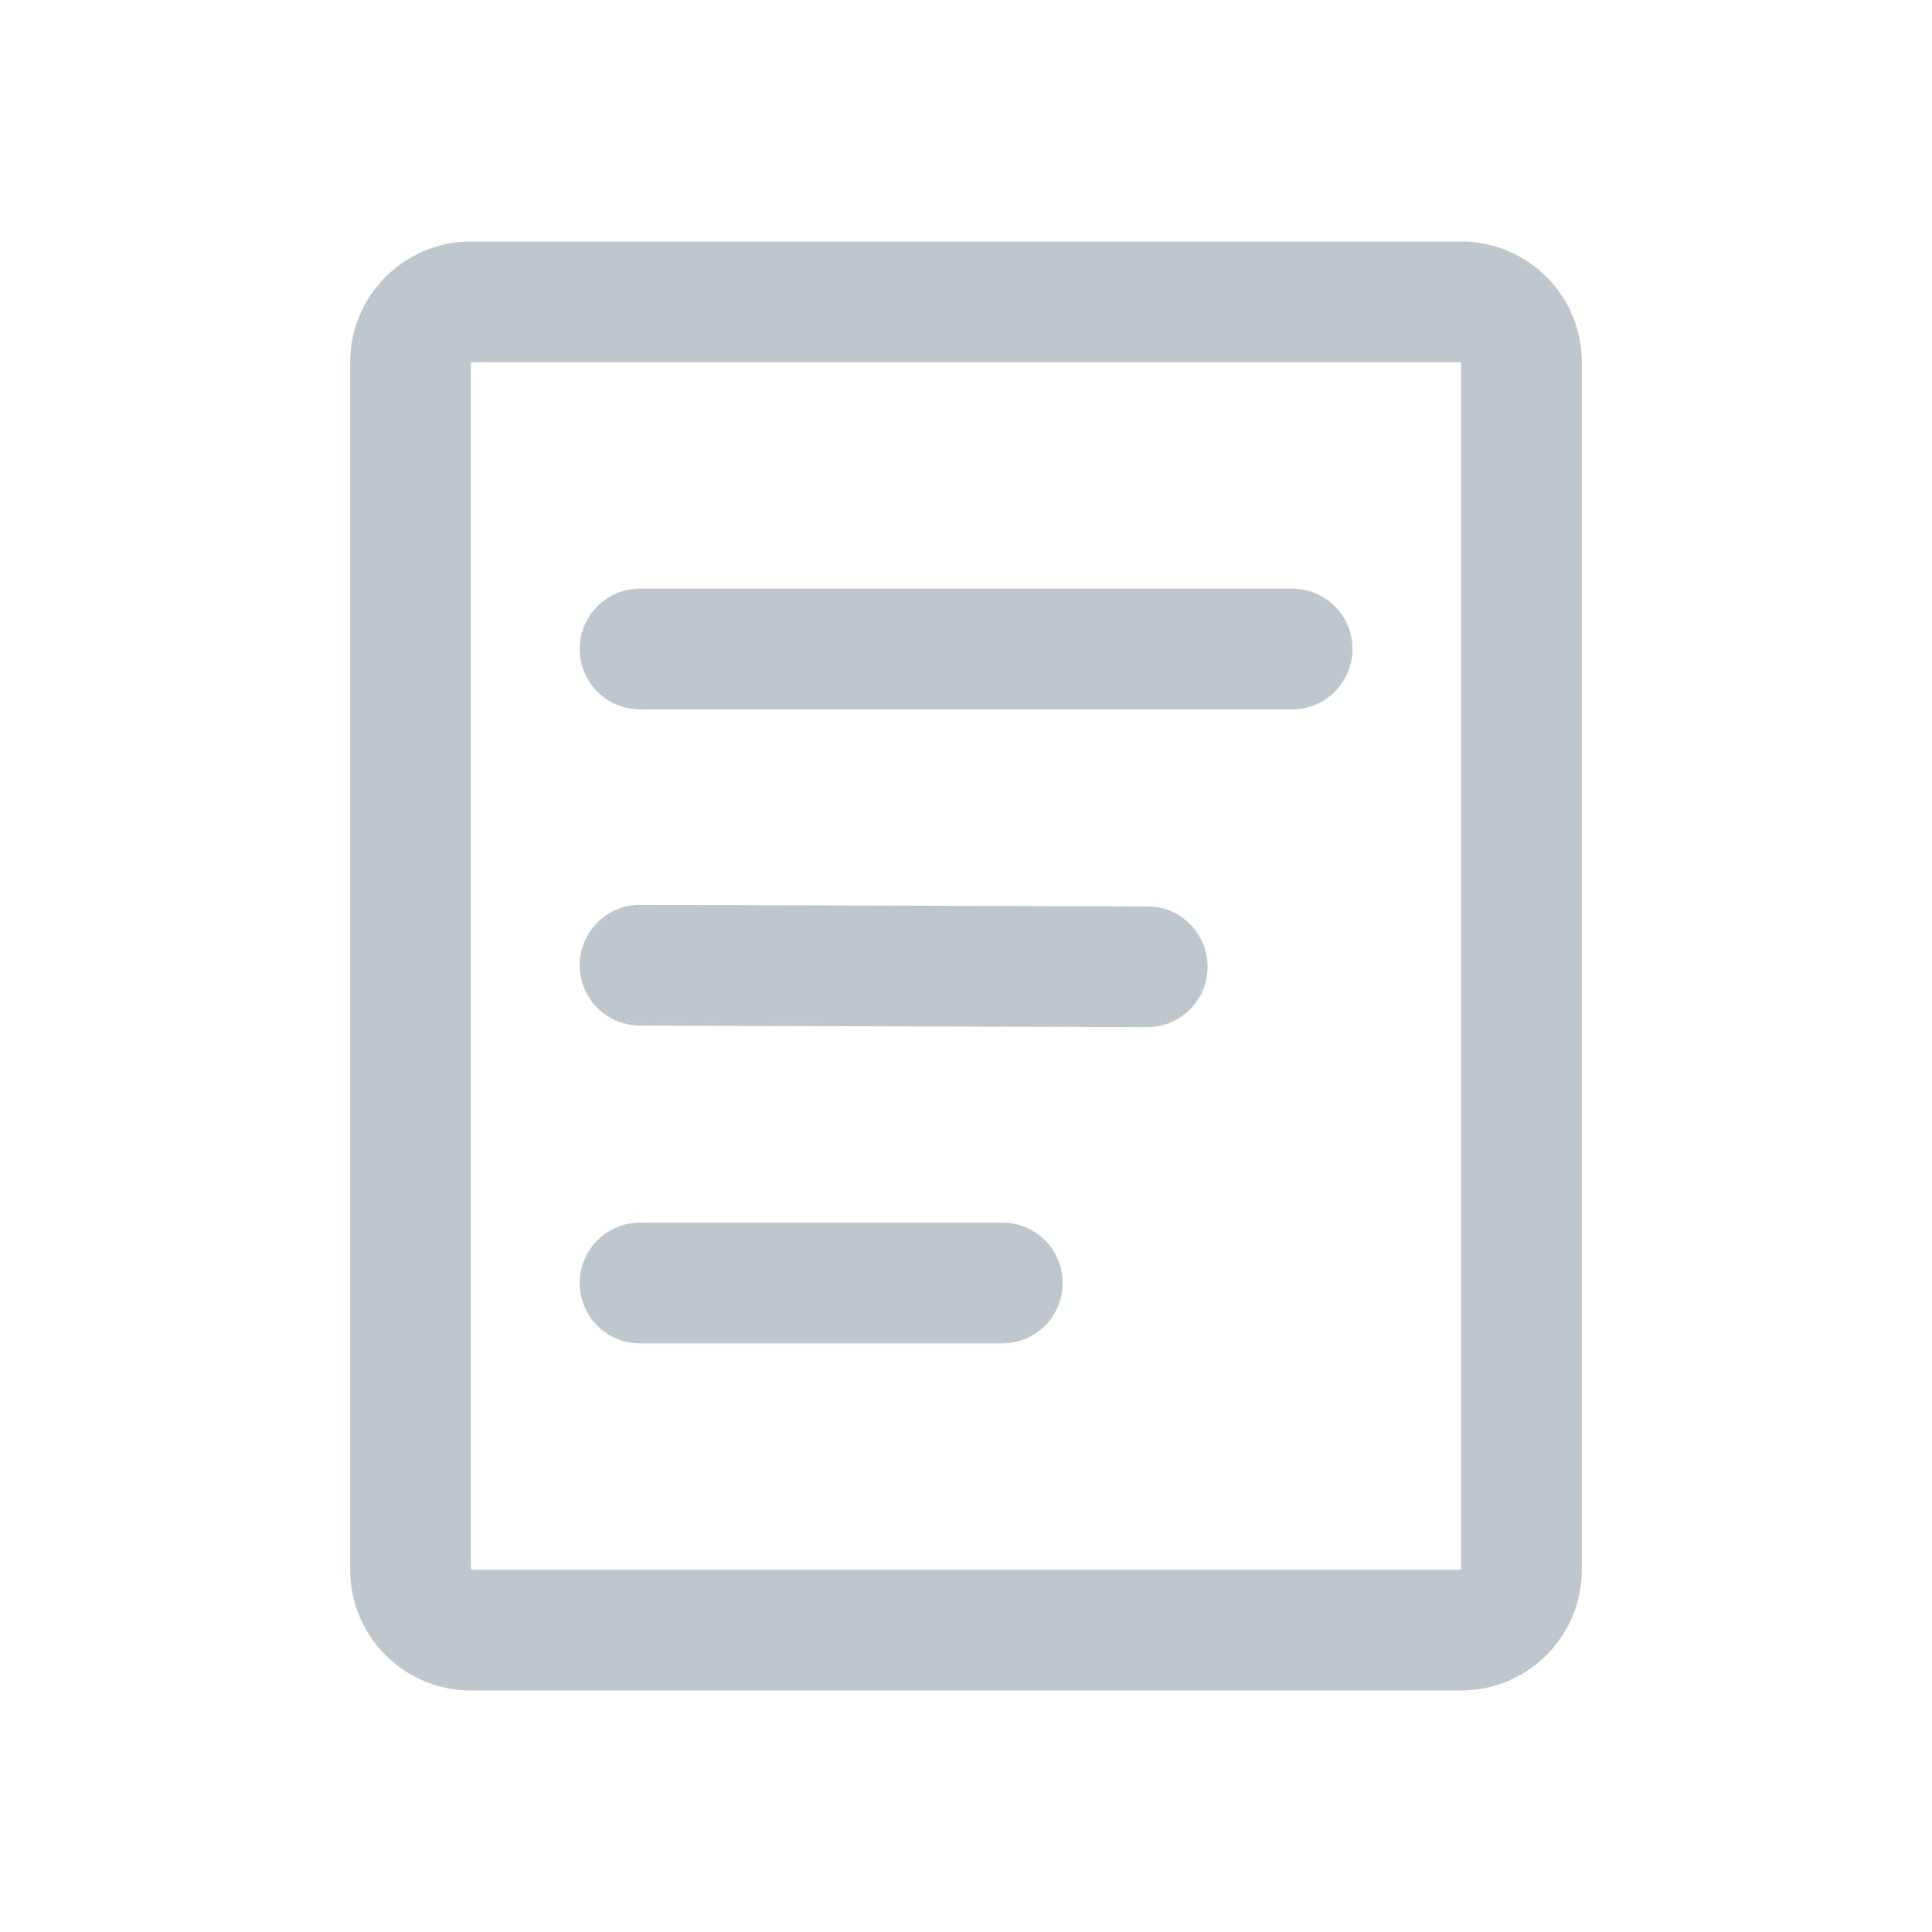 <svg width="24" height="24" viewBox="0 0 24 24" fill="none" xmlns="http://www.w3.org/2000/svg">
<path fill-rule="evenodd" clip-rule="evenodd" d="M18.15 4.5H5.85L5.85 19.5H18.15L18.15 4.5ZM5.85 3C5.022 3 4.35 3.672 4.35 4.5V19.5C4.35 20.328 5.022 21 5.85 21H18.15C18.979 21 19.65 20.328 19.65 19.5V4.5C19.65 3.672 18.979 3 18.15 3H5.85Z" fill="#BFC7CE"/>
<path fill-rule="evenodd" clip-rule="evenodd" d="M7.201 8.062C7.201 7.648 7.537 7.312 7.951 7.312H16.051C16.465 7.312 16.801 7.648 16.801 8.062C16.801 8.476 16.465 8.812 16.051 8.812H7.951C7.537 8.812 7.201 8.476 7.201 8.062Z" fill="#BFC7CE"/>
<path fill-rule="evenodd" clip-rule="evenodd" d="M7.201 11.988C7.203 11.574 7.539 11.239 7.954 11.24L14.254 11.26C14.668 11.261 15.002 11.598 15.001 12.012C15 12.426 14.663 12.761 14.249 12.76L7.949 12.74C7.535 12.739 7.2 12.402 7.201 11.988Z" fill="#BFC7CE"/>
<path fill-rule="evenodd" clip-rule="evenodd" d="M7.201 15.938C7.201 15.524 7.537 15.188 7.951 15.188H12.451C12.865 15.188 13.201 15.524 13.201 15.938C13.201 16.352 12.865 16.688 12.451 16.688H7.951C7.537 16.688 7.201 16.352 7.201 15.938Z" fill="#BFC7CE"/>
</svg>
